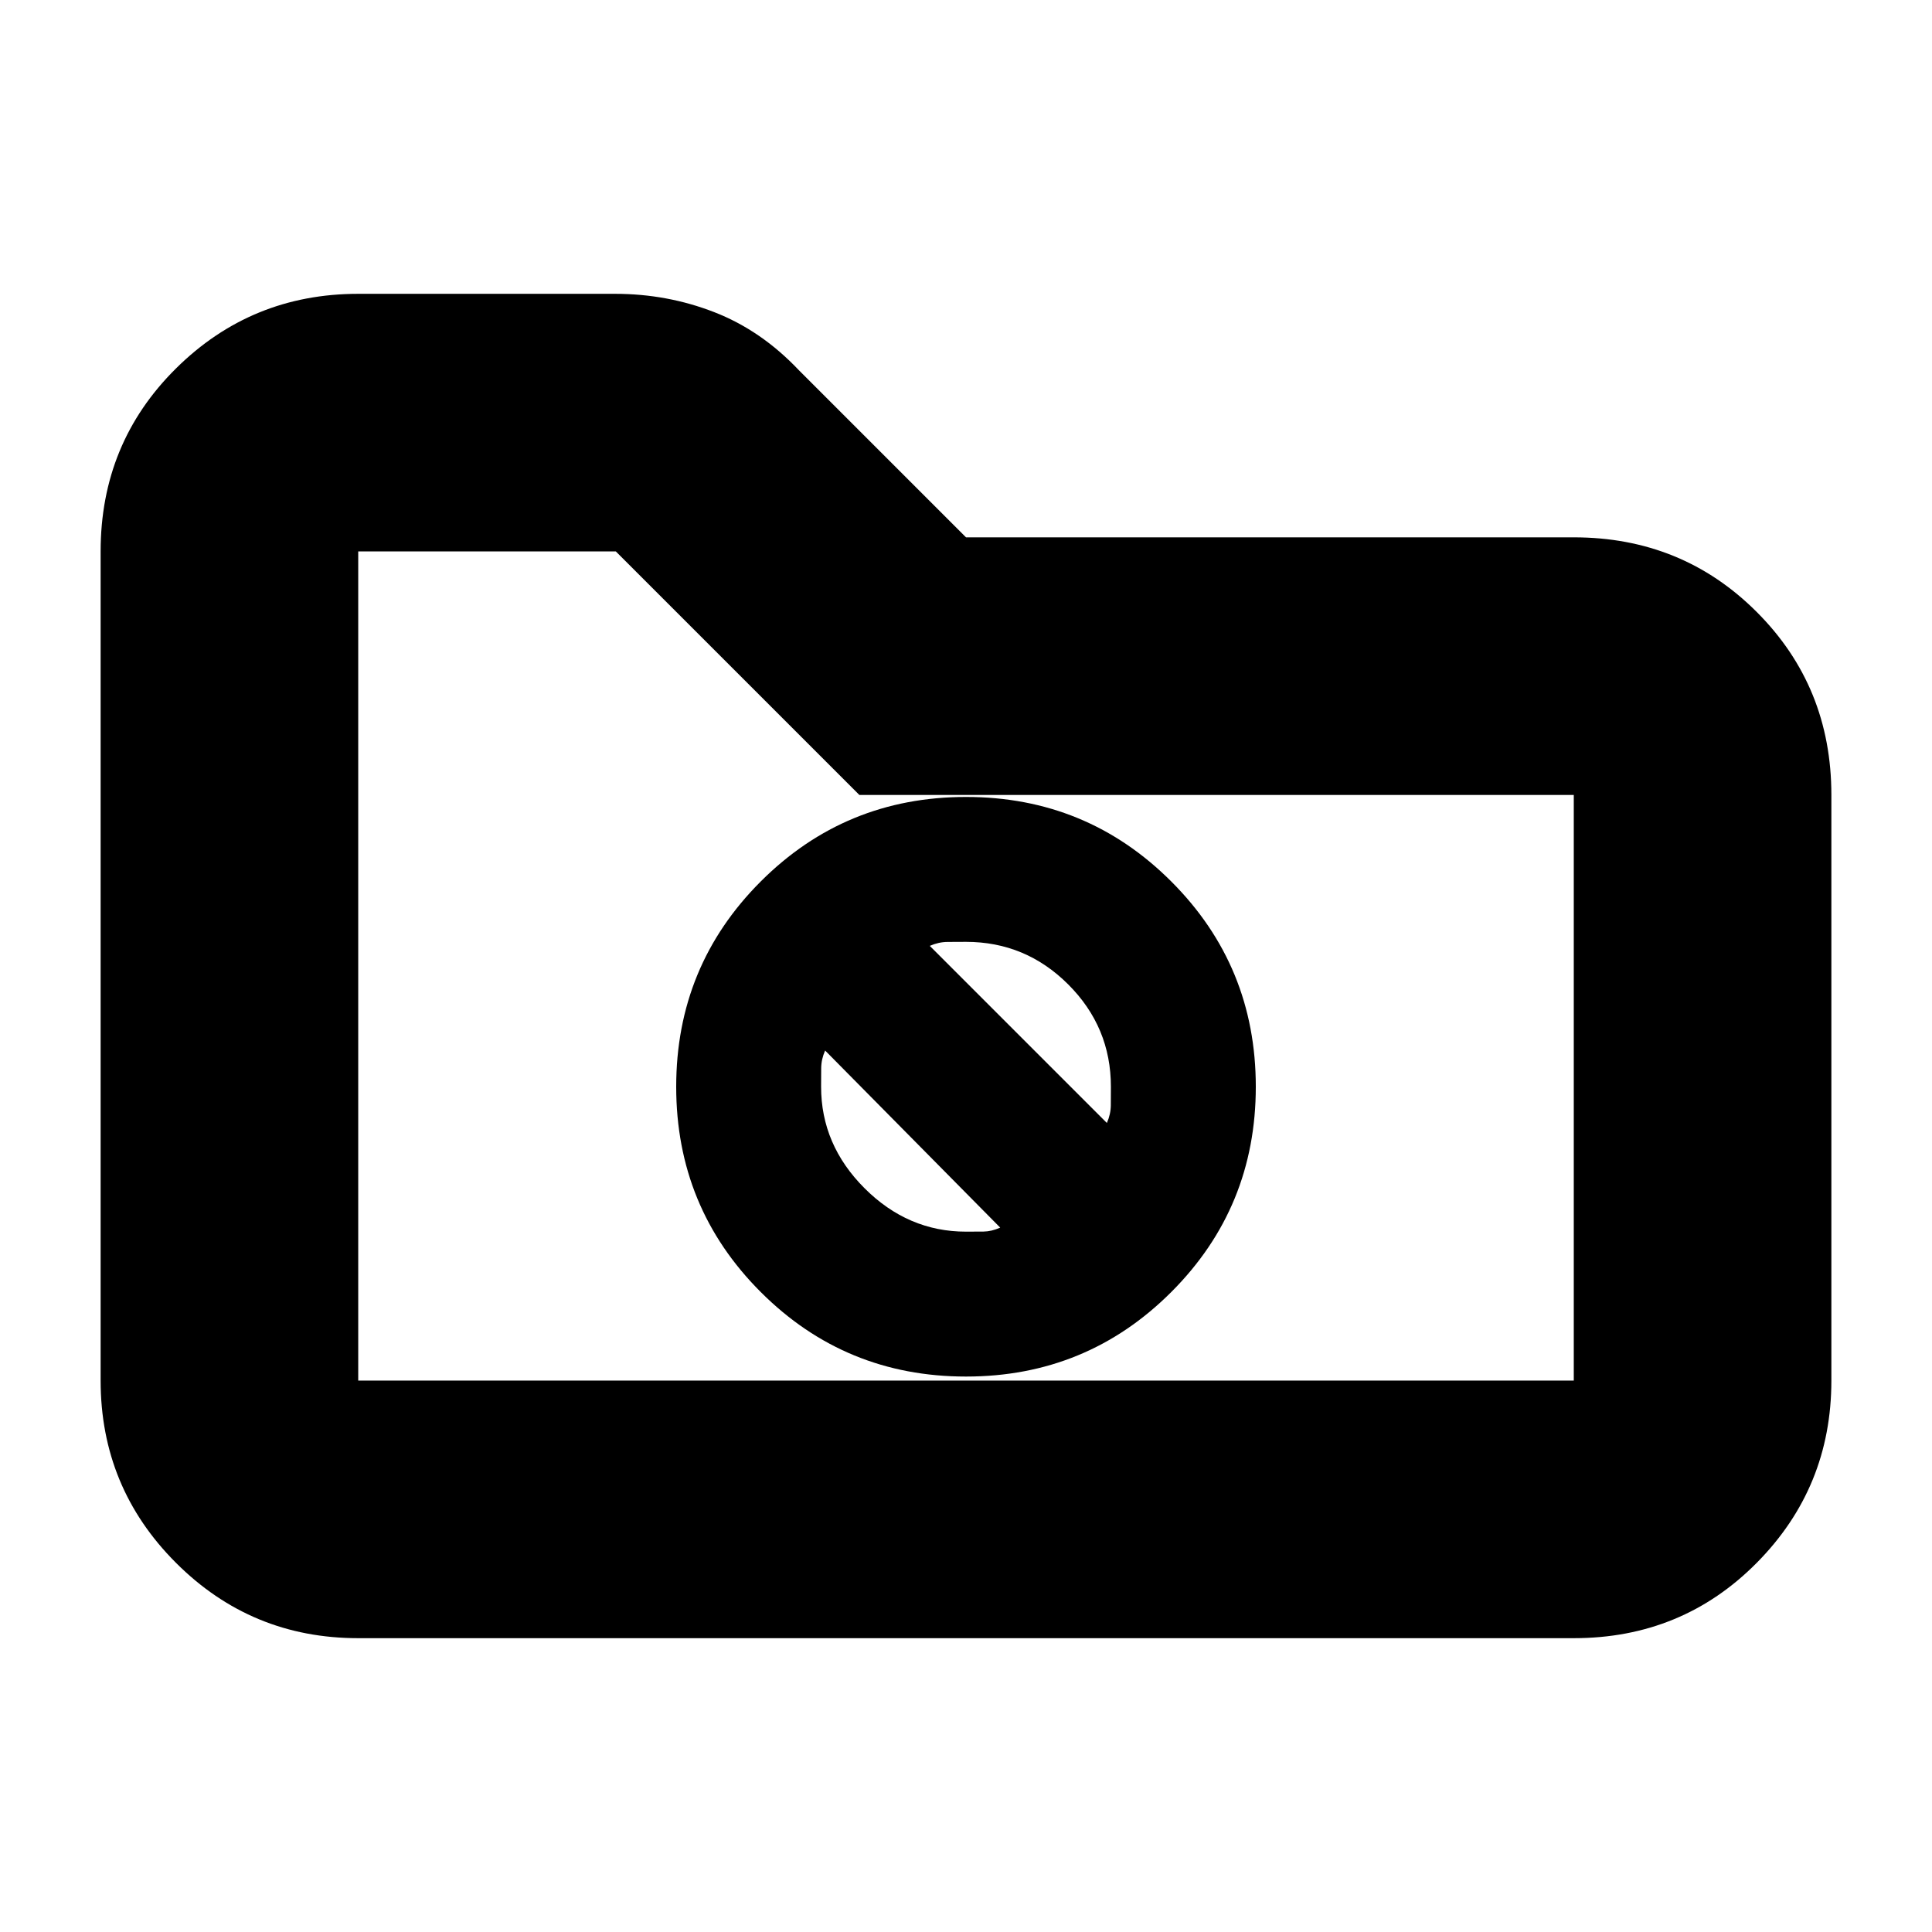 <svg xmlns="http://www.w3.org/2000/svg" height="20" viewBox="0 -960 960 960" width="20"><path d="M178-146q-53.125 0-90.563-37.438Q50-220.875 50-274v-412q0-53.825 37.438-90.912Q124.874-814 178-814h127.643q25.822 0 49.223 9.087Q378.268-795.826 397-776l83 83h302q53.825 0 90.912 37.088Q910-618.825 910-565v291q0 53.125-37.088 90.562Q835.825-146 782-146H178Zm0-128h604v-291H427L306-686H178v412Zm0 0v-412 412Zm302-2q60 0 102-42t42-102q0-60-42-102t-102-42q-60 0-102 42t-42 102q0 60 42 102t102 42Zm-18-214q4.333-1.917 8.795-1.958Q475.257-492 480-492q29.64 0 50.82 21.18T552-420q0 4.743-.042 9.205-.041 4.462-1.958 8.795l-88-88Zm18 142q-28.84 0-50.42-21.58Q408-391.16 408-420q0-4.743.042-9.205.041-4.462 1.958-8.795l87 88q-4.333 1.917-8.295 1.958-3.962.042-8.705.042Z"/></svg>